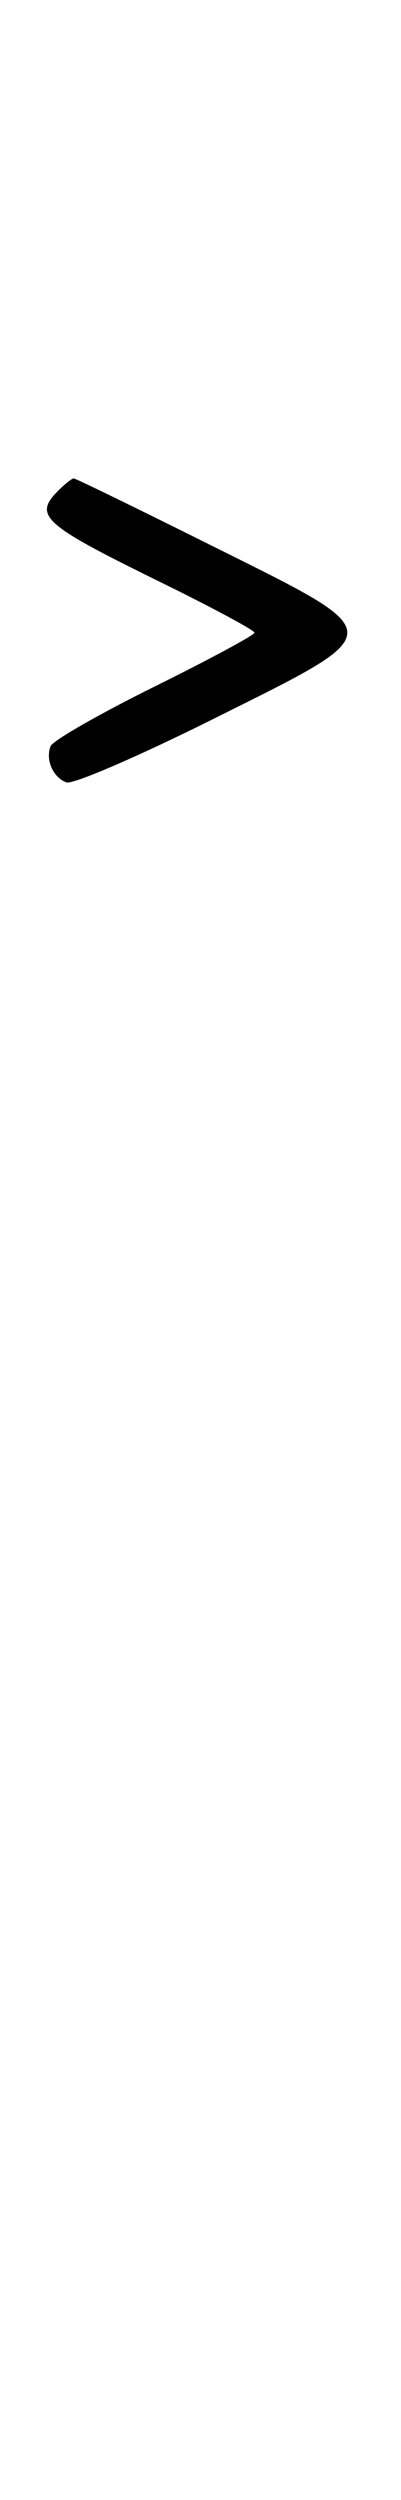 <svg xmlns="http://www.w3.org/2000/svg" width="52" height="324" viewBox="0 0 52 324" version="1.1">
	<path d="M 7.571 63.571 C 4.296 66.847, 5.499 67.925, 20.853 75.467 C 27.534 78.748, 33 81.687, 33 81.997 C 33 82.308, 27.163 85.453, 20.028 88.986 C 12.894 92.520, 6.833 95.993, 6.560 96.705 C 5.877 98.483, 6.858 100.732, 8.609 101.403 C 9.408 101.710, 17.924 98.038, 27.531 93.244 C 50.873 81.596, 50.874 82.405, 27.493 70.737 C 17.864 65.932, 9.796 62, 9.564 62 C 9.332 62, 8.436 62.707, 7.571 63.571 " stroke="none" fill="black" fill-rule="evenodd"/>
</svg>